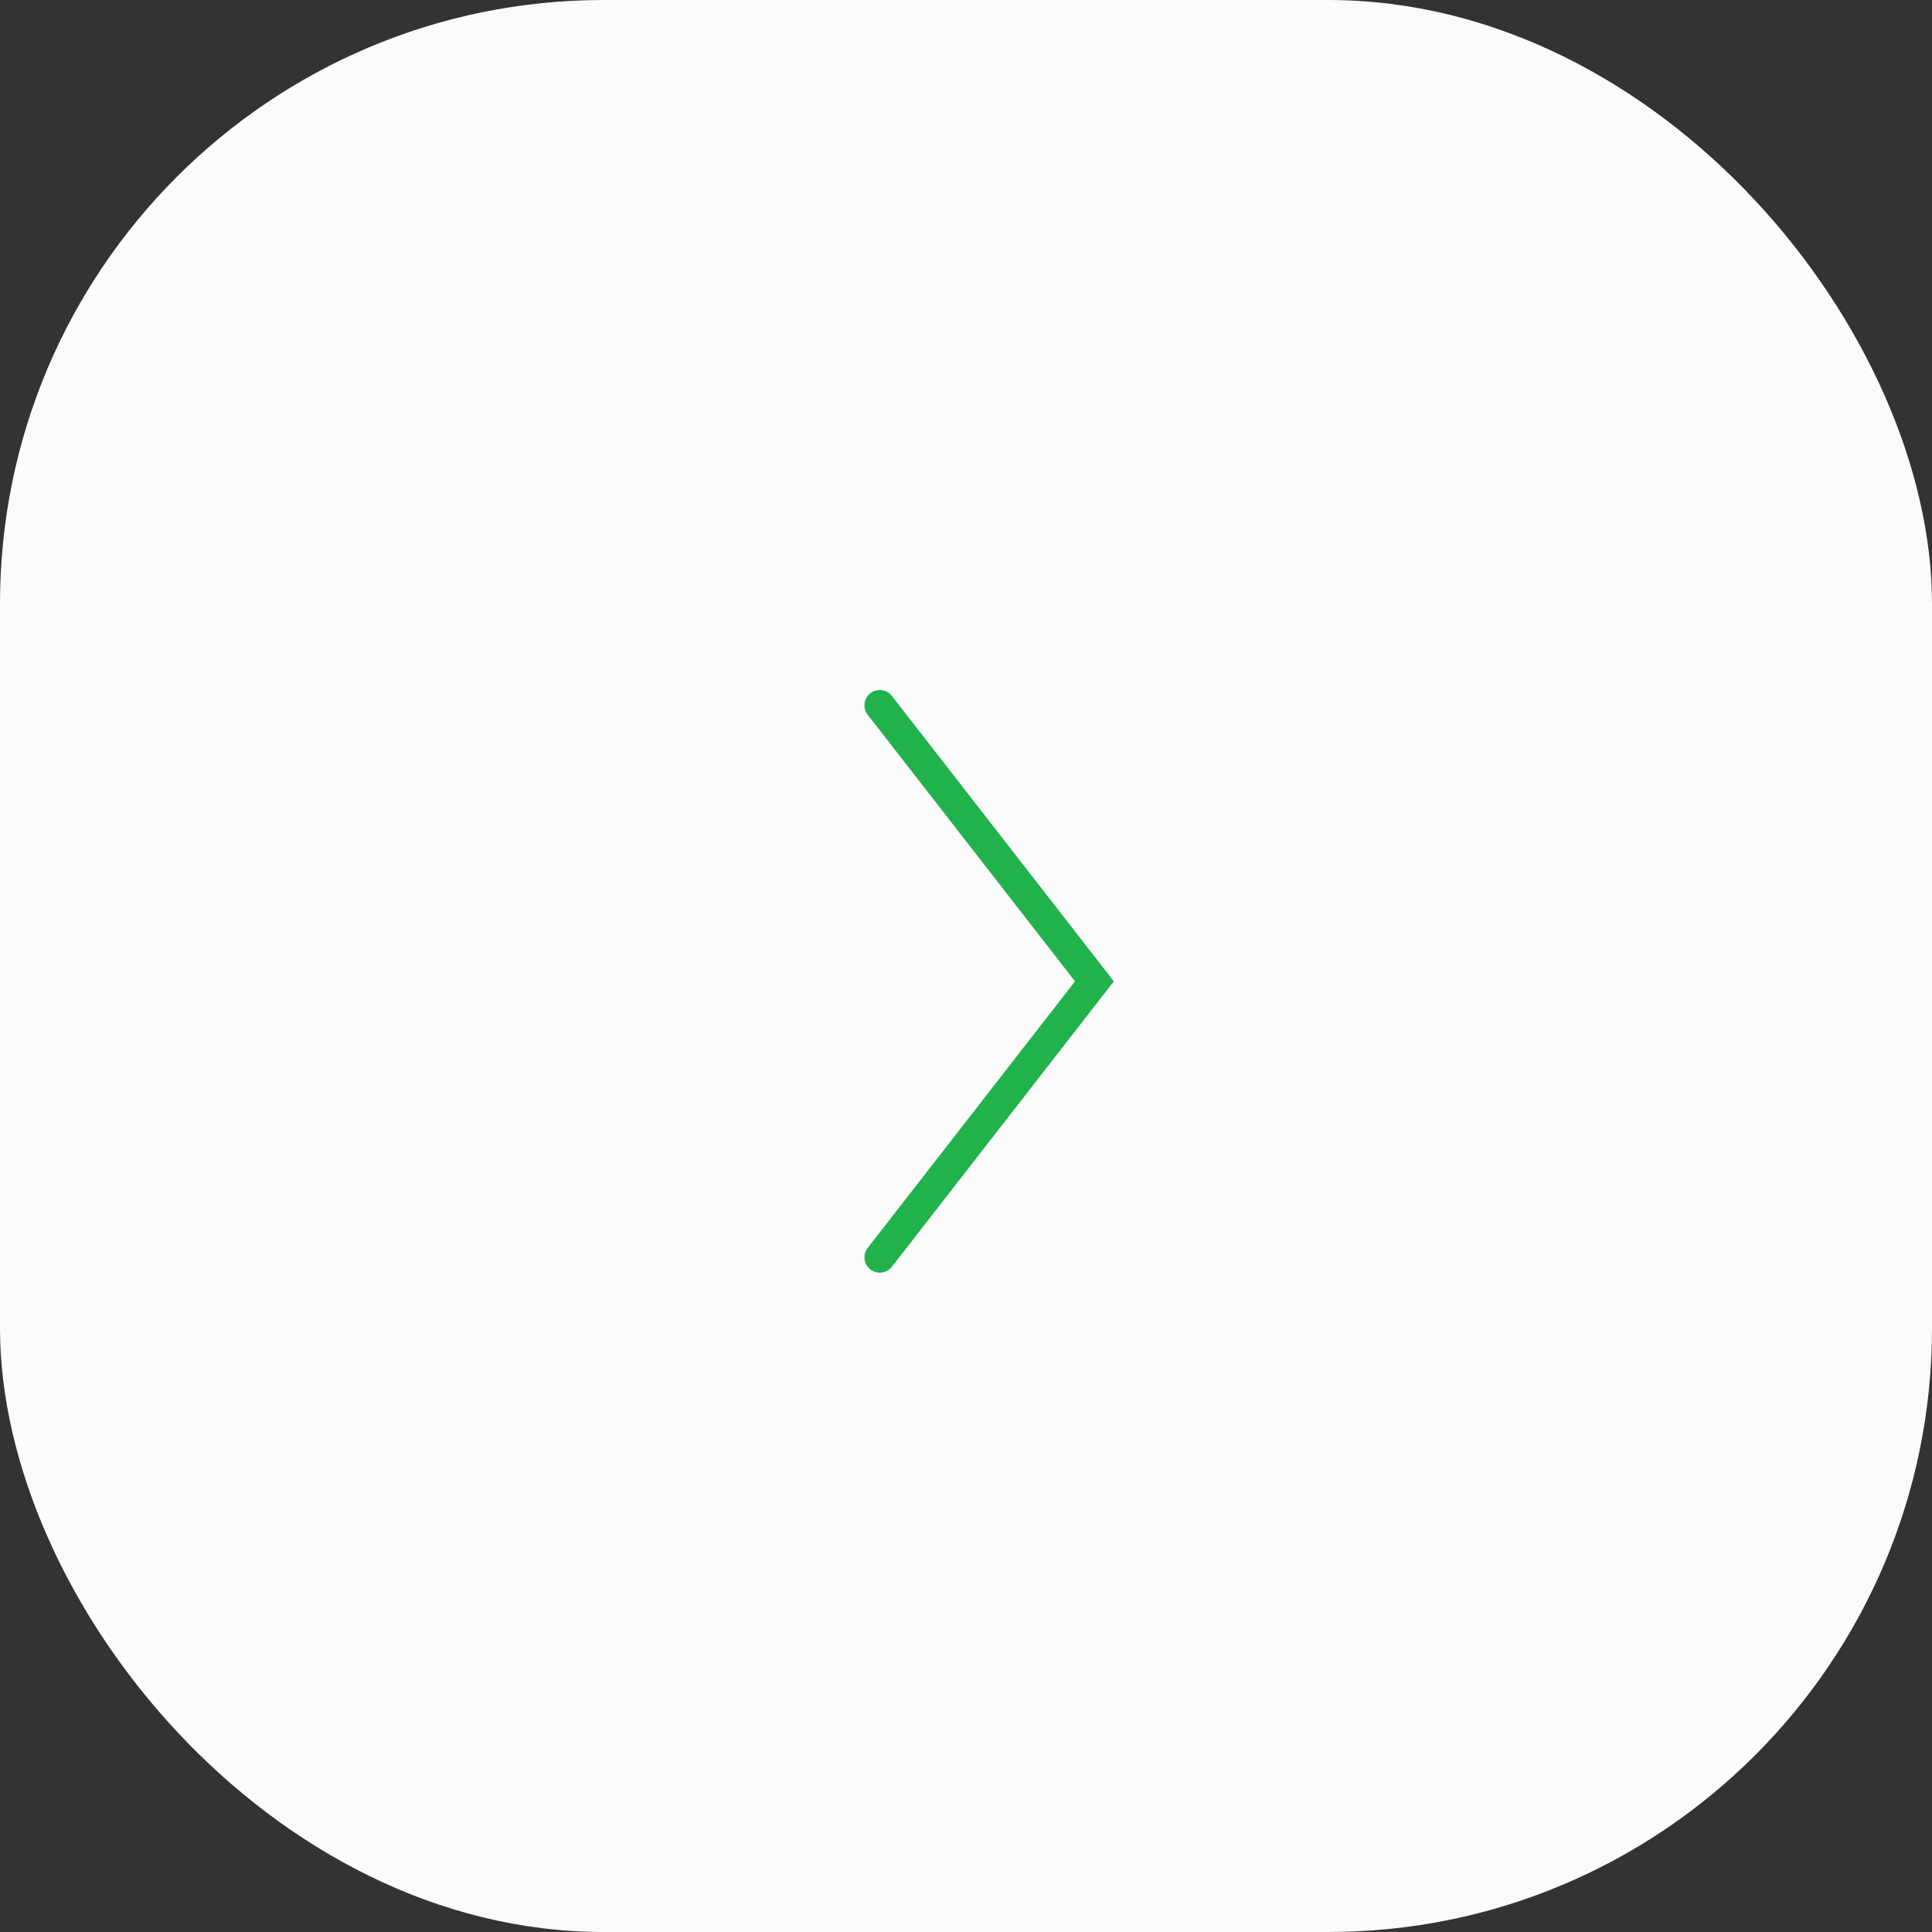 <svg width="48" height="48" viewBox="0 0 48 48" fill="none" xmlns="http://www.w3.org/2000/svg">
<rect x="0" y="0" width="48" height="48" fill="#333333" stroke="none"/>
<rect width="48" height="48" rx="15" fill="#FBFBFB"/>
<path d="M21.858 31.238L27.191 24.381L21.858 17.524" stroke="#22B24C" stroke-width="0.762" stroke-linecap="round"/>
</svg>
